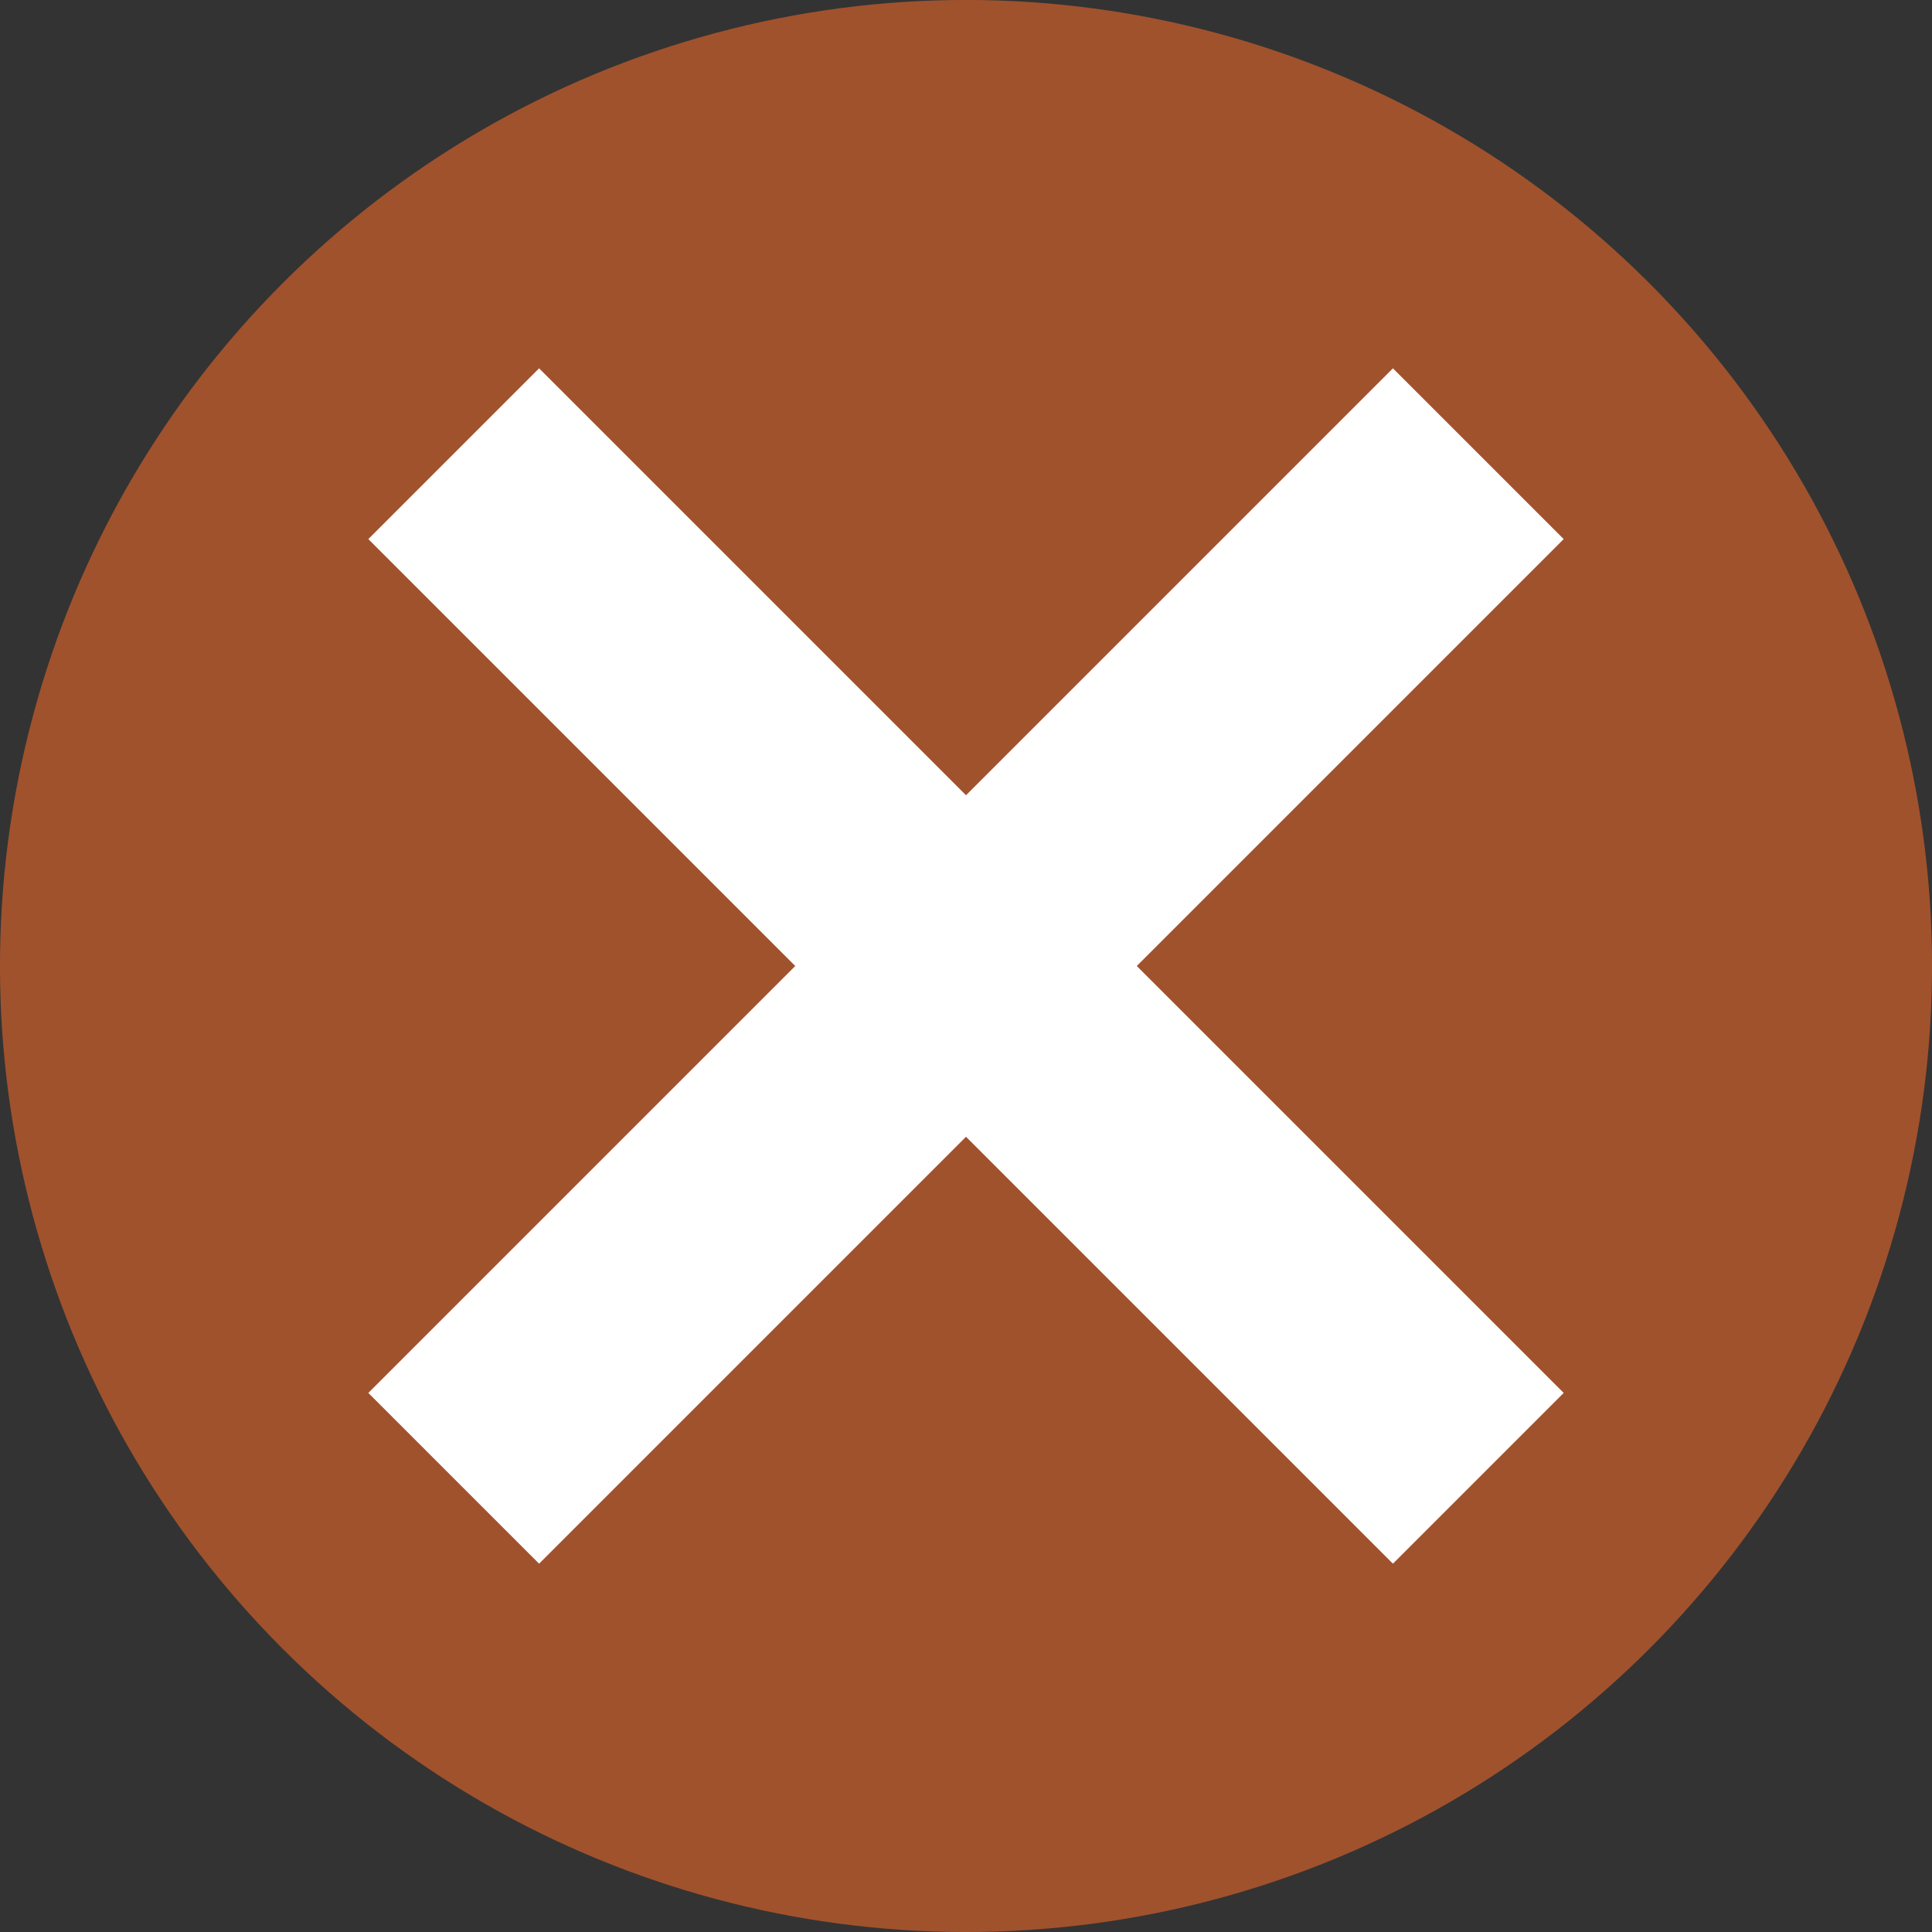 <?xml version="1.0" encoding="UTF-8" standalone="no"?>
<!-- Created with Inkscape (http://www.inkscape.org/) -->

<svg
   xmlns:dc="http://purl.org/dc/elements/1.1/"
   xmlns:cc="http://creativecommons.org/ns#"
   xmlns:rdf="http://www.w3.org/1999/02/22-rdf-syntax-ns#"
   xmlns:svg="http://www.w3.org/2000/svg"
   xmlns="http://www.w3.org/2000/svg"
   xmlns:sodipodi="http://sodipodi.sourceforge.net/DTD/sodipodi-0.dtd"
   xmlns:inkscape="http://www.inkscape.org/namespaces/inkscape"
   width="400"
   height="400"
   viewBox="0 0 105.833 105.833"
   version="1.1"
   id="svg8"
   inkscape:version="0.92.3 (2405546, 2018-03-11)"
   sodipodi:docname="back.svg"
   inkscape:export-filename="C:\AppServ\www\willy830811.github.io\pas_demo\image\x.png"
   inkscape:export-xdpi="96"
   inkscape:export-ydpi="96">
  <rect x="0" y="0" width="105.833" height="105.833" fill="#333333" stroke="none"/>
  <defs
     id="defs2" />
  <sodipodi:namedview
     id="base"
     pagecolor="#ffffff"
     bordercolor="#666666"
     borderopacity="1.0"
     inkscape:pageopacity="0.0"
     inkscape:pageshadow="2"
     inkscape:zoom="0.98994949"
     inkscape:cx="165.17845"
     inkscape:cy="140.97743"
     inkscape:document-units="mm"
     inkscape:current-layer="layer1"
     showgrid="false"
     units="px"
     inkscape:window-width="1680"
     inkscape:window-height="987"
     inkscape:window-x="-8"
     inkscape:window-y="-8"
     inkscape:window-maximized="1" />
  <g
     inkscape:label="圖層 1"
     inkscape:groupmode="layer"
     id="layer1"
     transform="translate(0,-191.167)">
    <g
       id="g845"
       transform="rotate(-45,52.917,244.083)">
      <circle
         r="52.917"
         cy="244.083"
         cx="52.917"
         id="path12"
         style="fill:#a0522d;fill-opacity:1;stroke:none;stroke-width:2.646;stroke-miterlimit:4;stroke-dasharray:none;stroke-opacity:1" />
      <g
         transform="translate(13.229,-13.229)"
         style="fill:#ffffff;fill-opacity:1"
         id="g839">
        <rect
           style="fill:#ffffff;fill-opacity:1;stroke:none;stroke-width:2.306;stroke-miterlimit:4;stroke-dasharray:none;stroke-opacity:1"
           id="rect10"
           width="13.229"
           height="79.375"
           x="33.073"
           y="217.625" />
        <rect
           style="fill:#ffffff;fill-opacity:1;stroke:none;stroke-width:2.306;stroke-miterlimit:4;stroke-dasharray:none;stroke-opacity:1"
           id="rect10-0"
           width="13.229"
           height="79.375"
           x="250.698"
           y="-79.375"
           transform="rotate(90)" />
      </g>
    </g>
  </g>
</svg>
